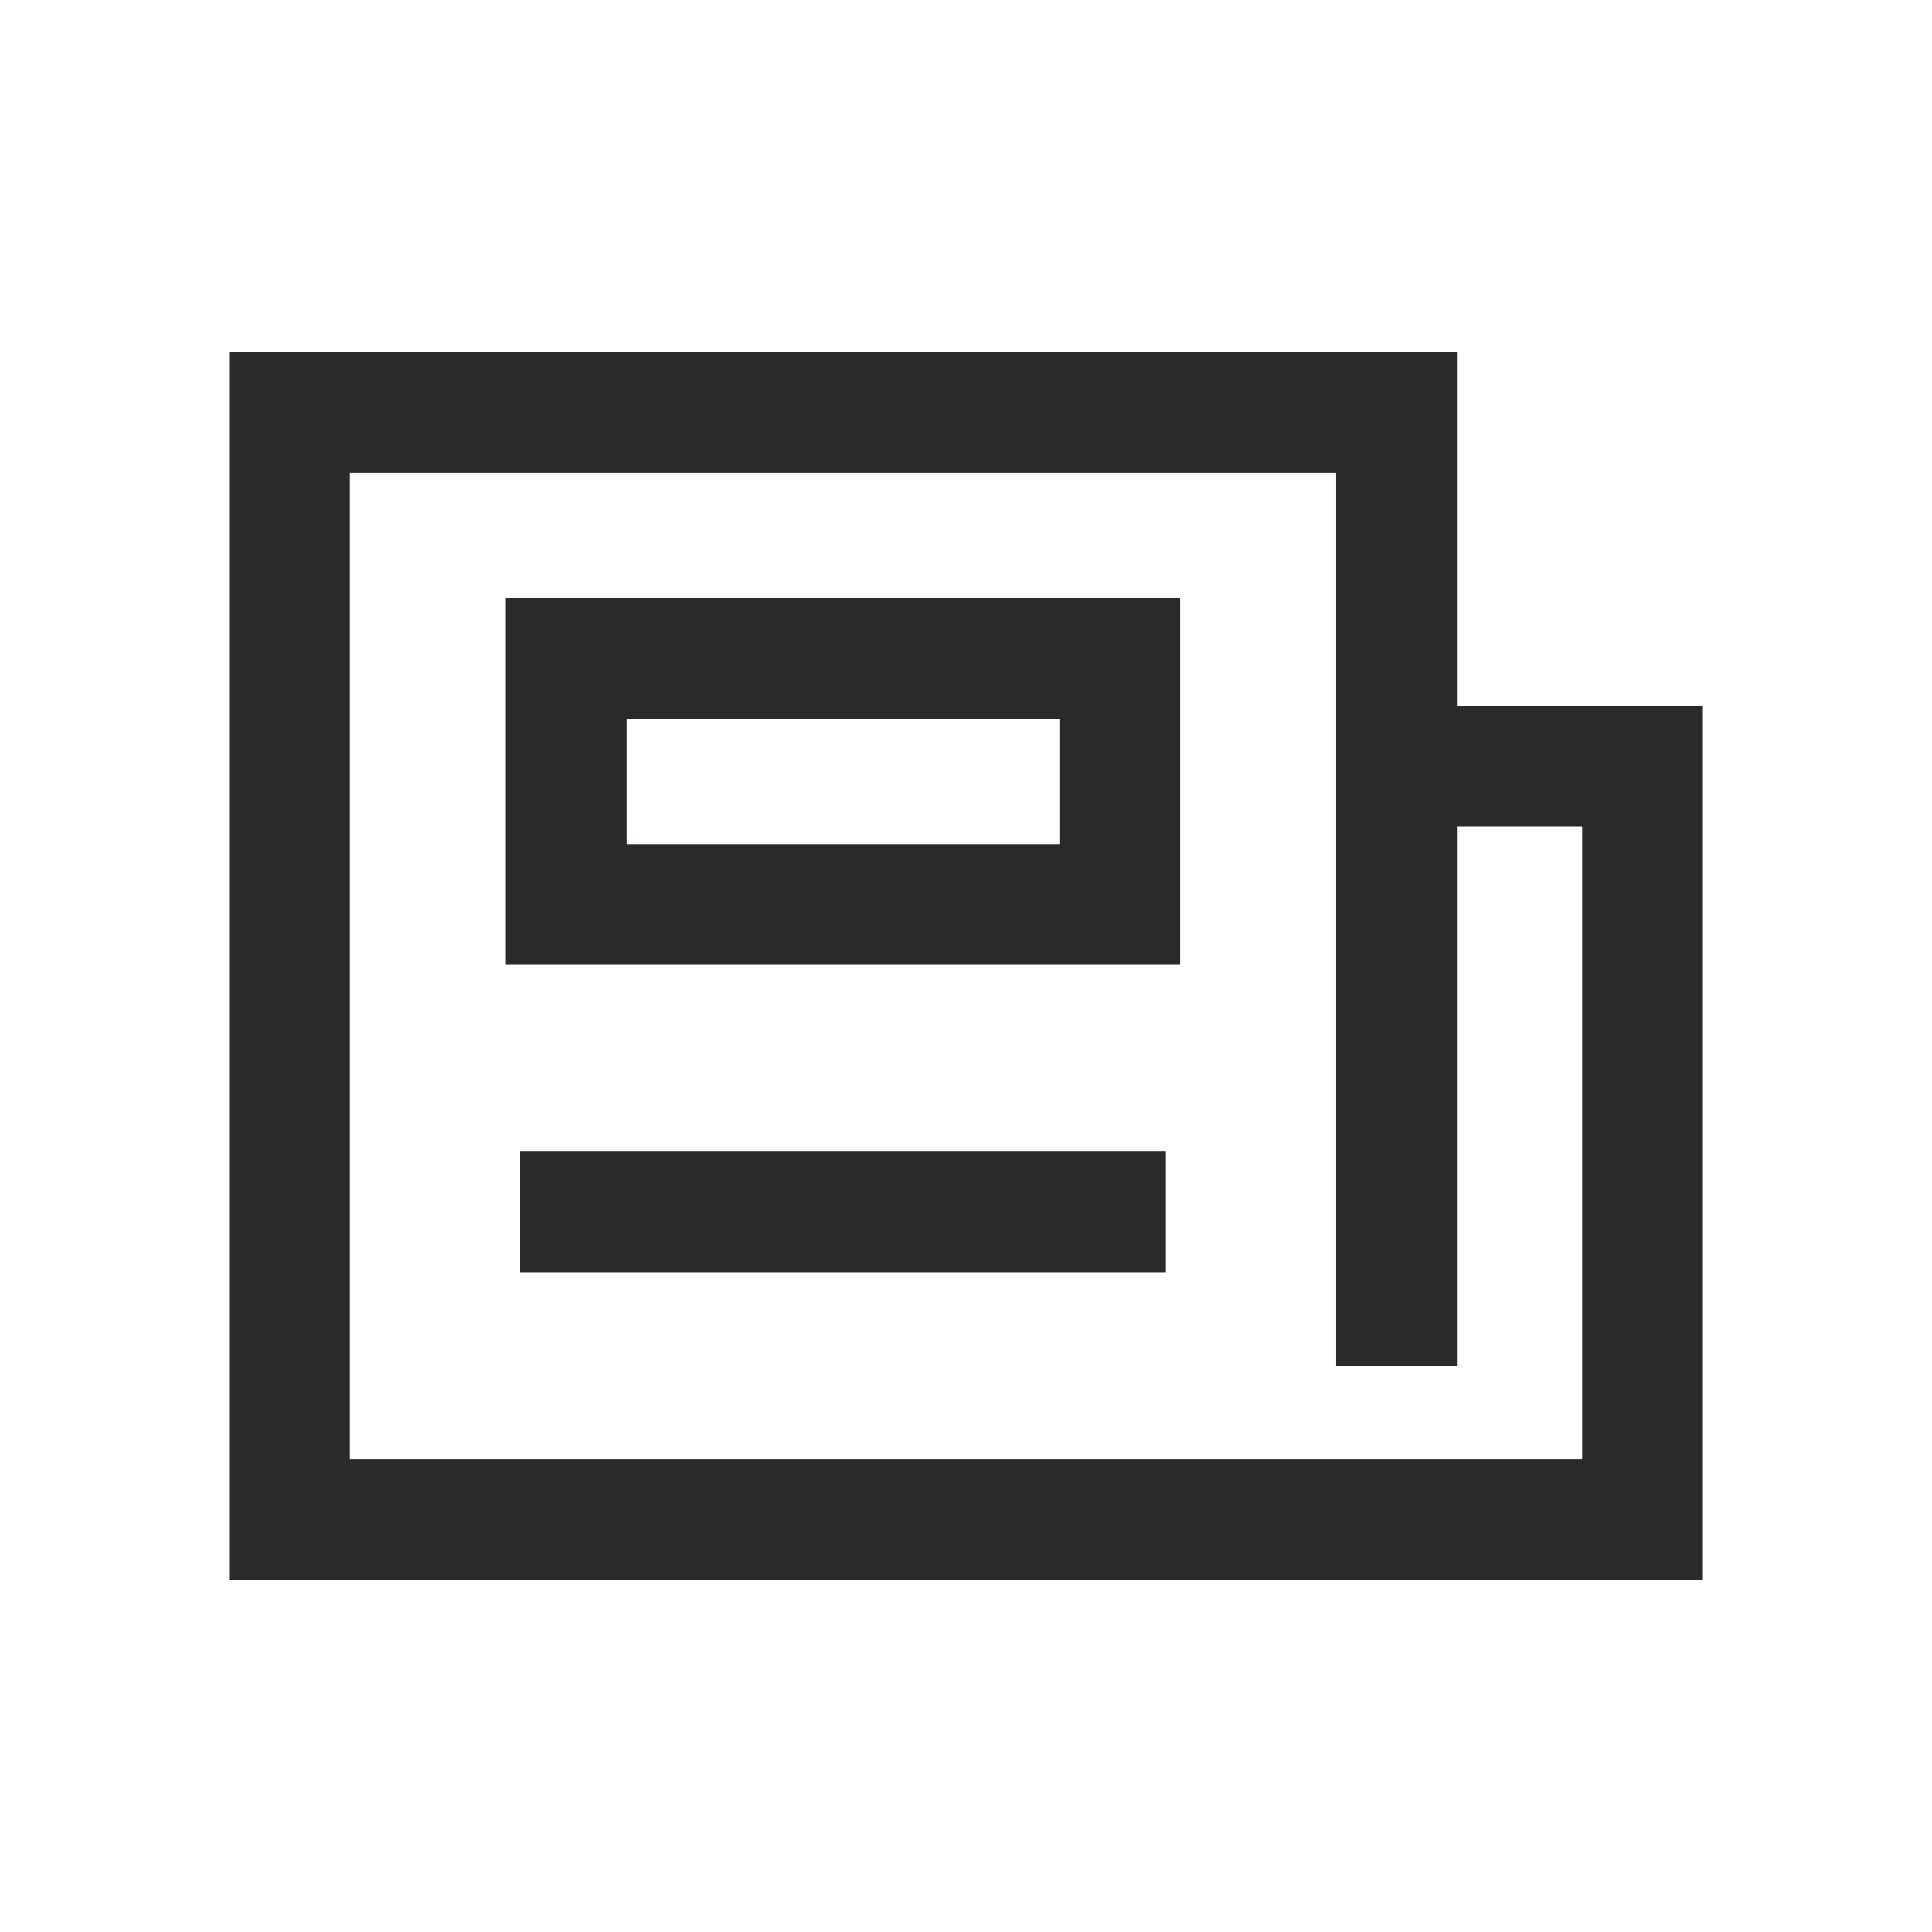 <svg width="24" height="24" viewBox="0 0 24 24" fill="none" xmlns="http://www.w3.org/2000/svg">
<path fill-rule="evenodd" clip-rule="evenodd" d="M18.098 4.374H2.846V19.626H21.154V8.767H18.098V4.374ZM4.346 18.126V5.874H16.598V9.526H16.598V16.966H18.098V10.267H19.654V18.126H4.346ZM6.284 7.43H14.66V11.986H6.284V7.43ZM7.784 8.93V10.486H13.16V8.93H7.784ZM6.461 15.806H14.483V14.306H6.461V15.806Z" fill="#2B2A28"/>
</svg>
